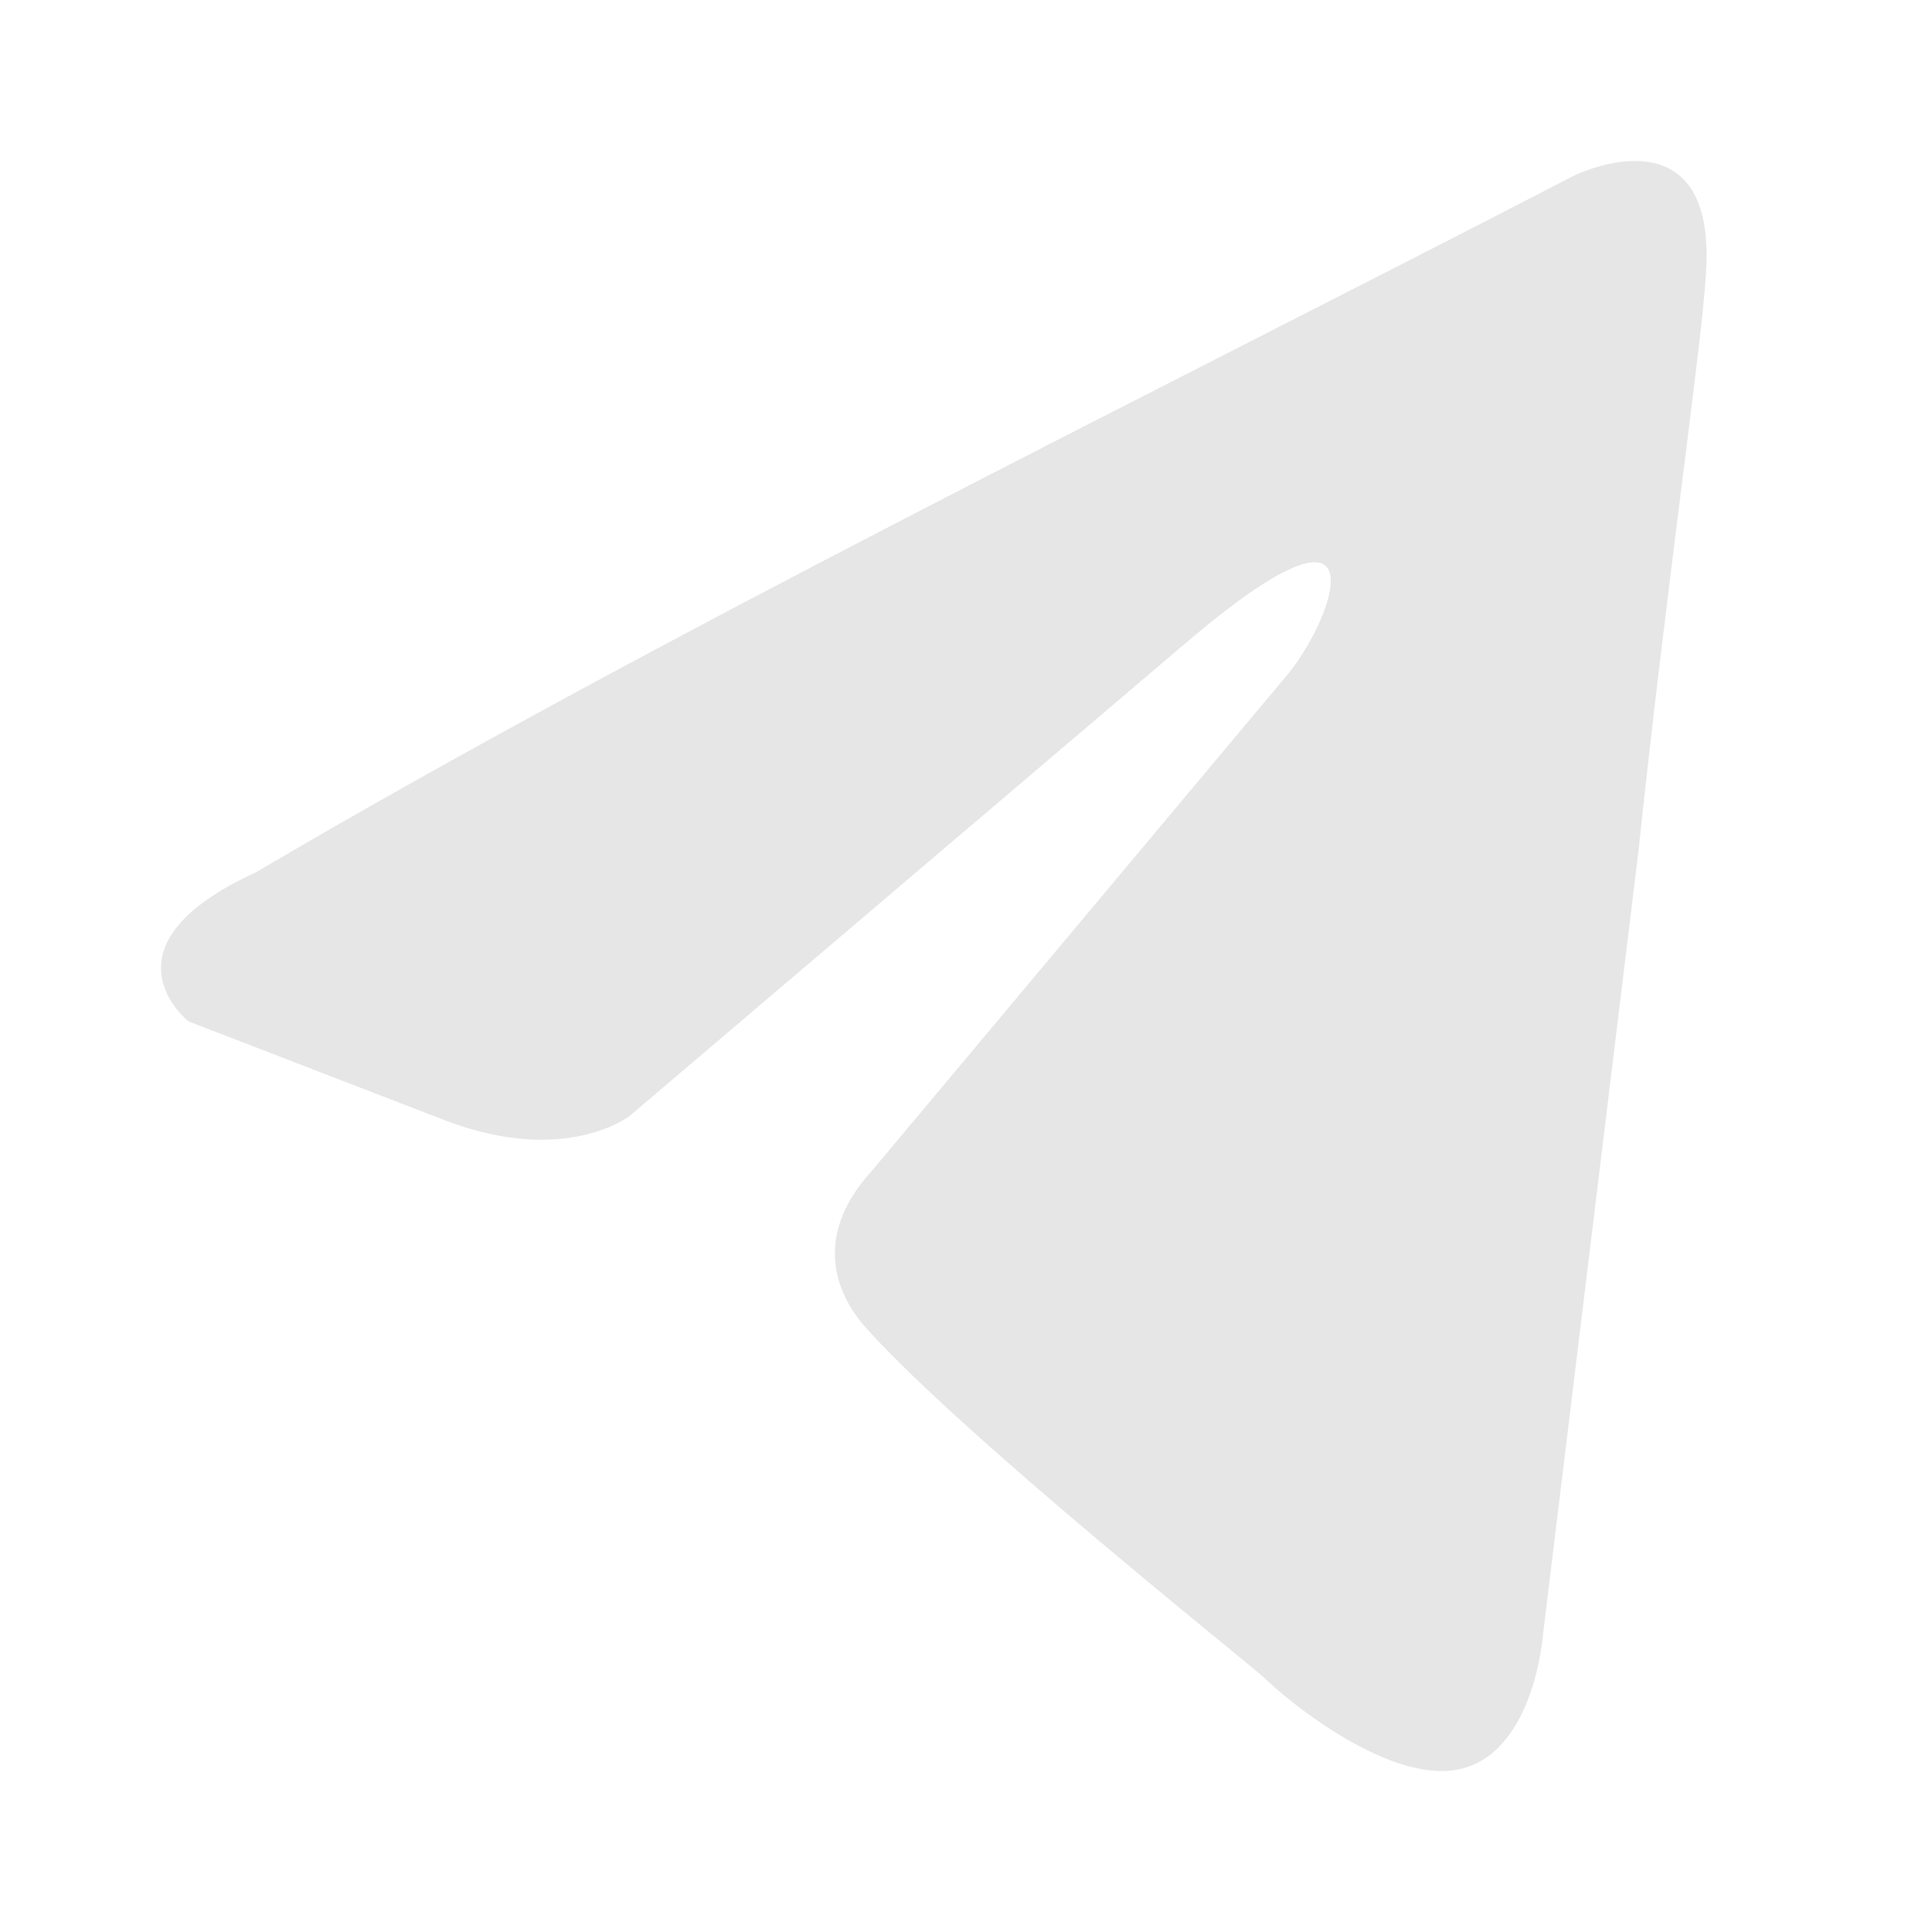 <svg width="20" height="20" viewBox="0 0 20 20" fill="none" xmlns="http://www.w3.org/2000/svg">
<path d="M16.303 1.814C16.303 1.814 17.783 1.092 17.659 2.844C17.618 3.566 17.248 6.091 16.96 8.822L15.974 16.912C15.974 16.912 15.892 18.098 15.151 18.304C14.412 18.509 13.302 17.582 13.096 17.376C12.931 17.221 10.012 14.902 8.985 13.769C8.697 13.46 8.367 12.841 9.026 12.12L13.342 6.967C13.836 6.349 14.329 4.906 12.273 6.658L6.517 11.553C6.517 11.553 5.859 12.069 4.626 11.605L1.953 10.574C1.953 10.574 0.967 9.801 2.653 9.028C6.764 6.606 11.821 4.133 16.302 1.814H16.303Z" fill="#E6E6E6"/>
</svg>
